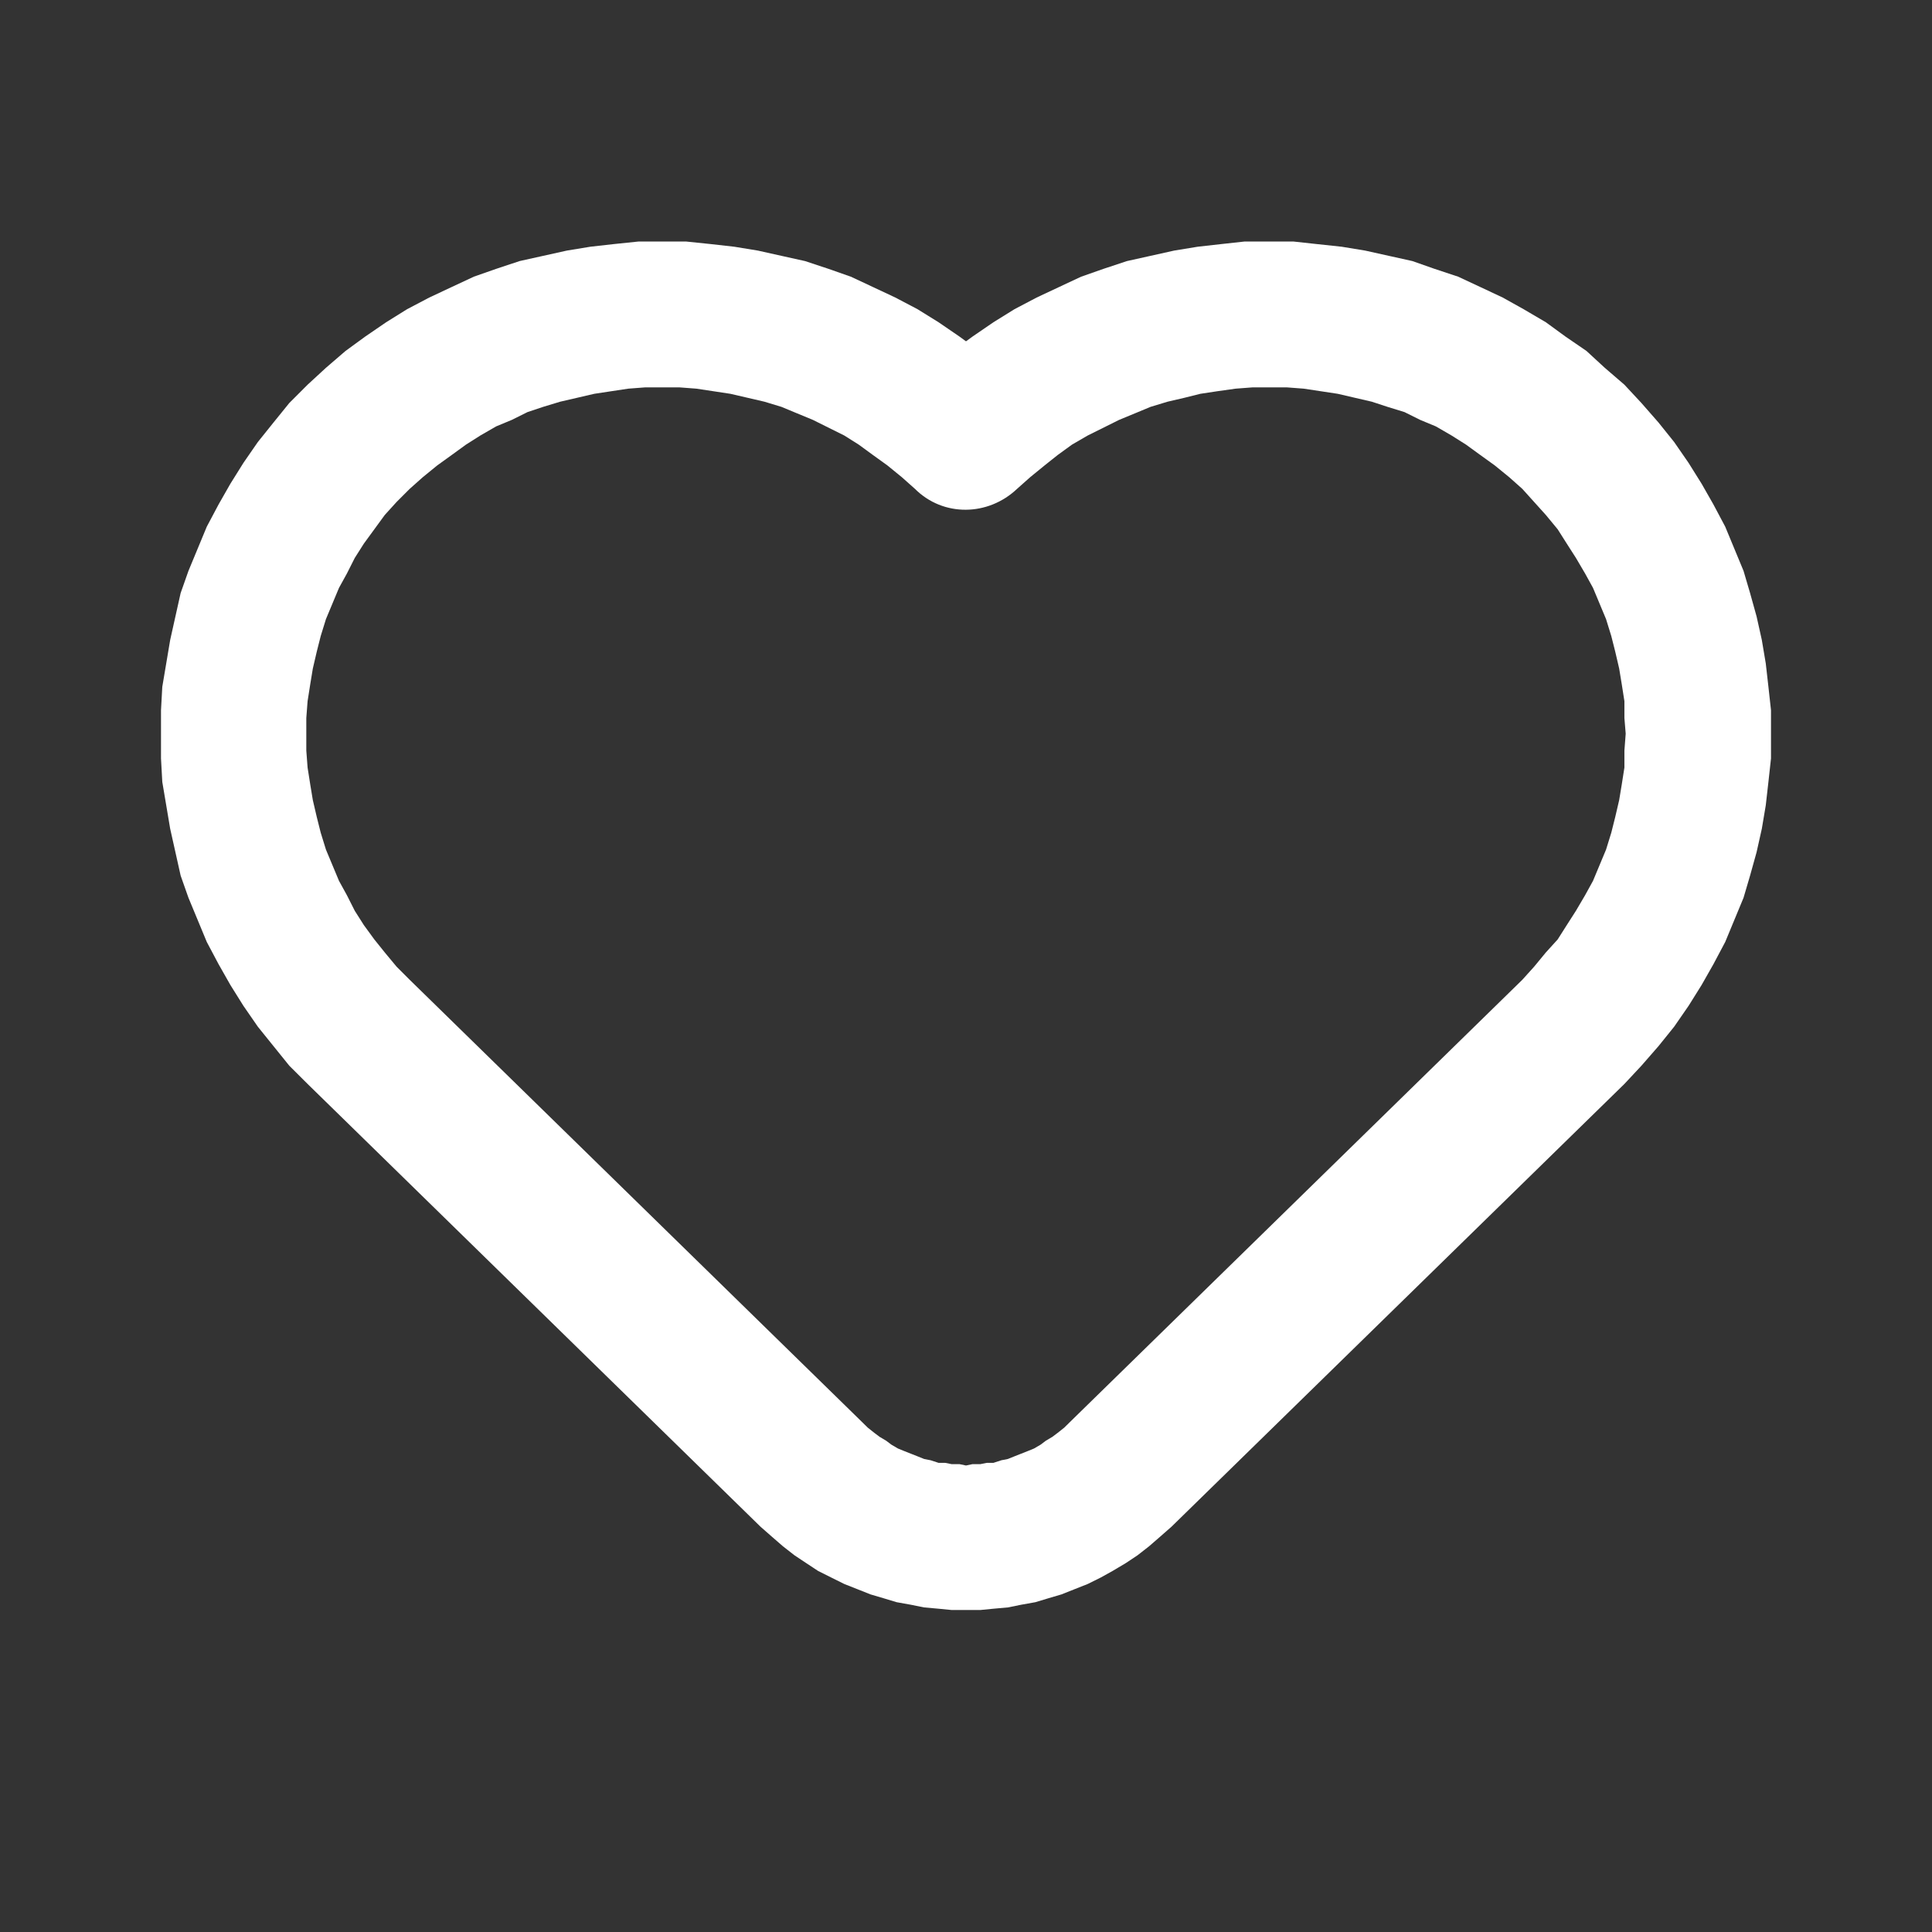 <svg width="24" height="24" viewBox="0 0 24 24" fill="none" xmlns="http://www.w3.org/2000/svg">
<rect x="0" y="0" width="24" height="24" fill="#333333" stroke="none"/>
<path fill-rule="evenodd" clip-rule="evenodd" d="M3.821 4.779L4.049 4.569L4.293 4.359L4.537 4.181L4.797 4.003L5.057 3.841L5.333 3.696L5.61 3.566L5.886 3.437L6.163 3.34L6.455 3.243L6.748 3.178L7.041 3.113L7.333 3.065L7.626 3.032L7.935 3H8.228H8.52L8.829 3.032L9.122 3.065L9.415 3.113L9.707 3.178L10 3.243L10.293 3.34L10.569 3.437L10.845 3.566L11.122 3.696L11.398 3.841L11.659 4.003L11.919 4.181L12 4.24L12.081 4.181L12.341 4.003L12.602 3.841L12.878 3.696L13.155 3.566L13.431 3.437L13.707 3.34L14 3.243L14.293 3.178L14.585 3.113L14.878 3.065L15.171 3.032L15.463 3H15.772H16.065L16.358 3.032L16.667 3.065L16.959 3.113L17.252 3.178L17.545 3.243L17.821 3.34L18.114 3.437L18.39 3.566L18.667 3.696L18.927 3.841L19.203 4.003L19.447 4.181L19.707 4.359L19.935 4.569L20.179 4.779L20.39 5.006L20.602 5.248L20.797 5.491L20.976 5.75L21.138 6.009L21.285 6.267L21.431 6.542L21.545 6.817L21.659 7.092L21.74 7.367L21.821 7.658L21.886 7.95L21.935 8.241L21.968 8.532L22 8.823V9.114V9.421L21.968 9.713L21.935 10.004L21.886 10.295L21.821 10.586L21.74 10.877L21.659 11.152L21.545 11.427L21.431 11.702L21.285 11.977L21.138 12.236L20.976 12.495L20.797 12.754L20.602 12.996L20.39 13.239L20.179 13.465L14.553 18.965L14.406 19.094L14.276 19.207L14.13 19.321L13.984 19.418L13.821 19.515L13.675 19.596L13.512 19.677L13.35 19.741L13.187 19.806L13.024 19.854L12.862 19.903L12.683 19.935L12.52 19.968L12.341 19.984L12.179 20H12H11.821L11.659 19.984L11.48 19.968L11.317 19.935L11.138 19.903L10.976 19.854L10.813 19.806L10.65 19.741L10.488 19.677L10.325 19.596L10.163 19.515L10.016 19.418L9.87 19.321L9.724 19.207L9.594 19.094L9.447 18.965L3.821 13.465L3.594 13.239L3.398 12.996L3.203 12.754L3.024 12.495L2.862 12.236L2.715 11.977L2.569 11.702L2.455 11.427L2.341 11.152L2.244 10.877L2.179 10.586L2.114 10.295L2.065 10.004L2.016 9.713L2 9.421V9.114V8.823L2.016 8.532L2.065 8.241L2.114 7.95L2.179 7.658L2.244 7.367L2.341 7.092L2.455 6.817L2.569 6.542L2.715 6.267L2.862 6.009L3.024 5.75L3.203 5.491L3.398 5.248L3.594 5.006L3.821 4.779ZM5.089 12.171L10.715 17.671L10.78 17.735L10.862 17.8L10.927 17.849L11.008 17.897L11.073 17.946L11.155 17.994L11.236 18.027L11.317 18.059L11.398 18.091L11.48 18.124L11.561 18.14L11.659 18.172H11.74L11.821 18.188H11.919L12 18.205L12.081 18.188H12.179L12.26 18.172H12.341L12.439 18.14L12.52 18.124L12.602 18.091L12.683 18.059L12.764 18.027L12.845 17.994L12.927 17.946L12.992 17.897L13.073 17.849L13.138 17.8L13.22 17.735L13.285 17.671L18.911 12.171L19.057 12.009L19.203 11.832L19.35 11.67L19.463 11.492L19.577 11.314L19.691 11.12L19.789 10.942L19.87 10.748L19.951 10.554L20.016 10.344L20.065 10.149L20.114 9.939L20.146 9.745L20.179 9.535V9.324L20.195 9.114L20.179 8.92V8.71L20.146 8.5L20.114 8.305L20.065 8.095L20.016 7.901L19.951 7.691L19.87 7.497L19.789 7.303L19.691 7.125L19.577 6.931L19.463 6.753L19.35 6.575L19.203 6.397L19.057 6.235L18.911 6.073L18.748 5.928L18.569 5.782L18.39 5.653L18.211 5.523L18.032 5.41L17.837 5.297L17.642 5.216L17.447 5.119L17.236 5.054L17.041 4.99L16.829 4.941L16.618 4.892L16.407 4.86L16.195 4.828L15.984 4.812H15.772H15.561L15.35 4.828L15.122 4.86L14.911 4.892L14.715 4.941L14.504 4.99L14.293 5.054L14.098 5.135L13.902 5.216L13.707 5.313L13.512 5.41L13.317 5.523L13.138 5.653L12.976 5.782L12.797 5.928L12.634 6.073H12.634C12.275 6.413 11.718 6.424 11.366 6.073L11.203 5.928L11.024 5.782L10.845 5.653L10.667 5.523L10.488 5.41L10.293 5.313L10.098 5.216L9.902 5.135L9.707 5.054L9.496 4.99L9.285 4.941L9.073 4.892L8.862 4.86L8.65 4.828L8.439 4.812H8.228H8.016L7.805 4.828L7.593 4.86L7.382 4.892L7.171 4.941L6.959 4.99L6.748 5.054L6.553 5.119L6.358 5.216L6.163 5.297L5.967 5.41L5.789 5.523L5.61 5.653L5.431 5.782L5.252 5.928L5.089 6.073L4.927 6.235L4.78 6.397L4.65 6.575L4.52 6.753L4.407 6.931L4.309 7.125L4.211 7.303L4.13 7.497L4.049 7.691L3.984 7.901L3.935 8.095L3.886 8.305L3.854 8.5L3.821 8.71L3.805 8.92V9.114V9.324L3.821 9.535L3.854 9.745L3.886 9.939L3.935 10.149L3.984 10.344L4.049 10.554L4.13 10.748L4.211 10.942L4.309 11.12L4.407 11.314L4.52 11.492L4.65 11.67L4.78 11.832L4.927 12.009L5.089 12.171Z" fill="white"/>
</svg>
